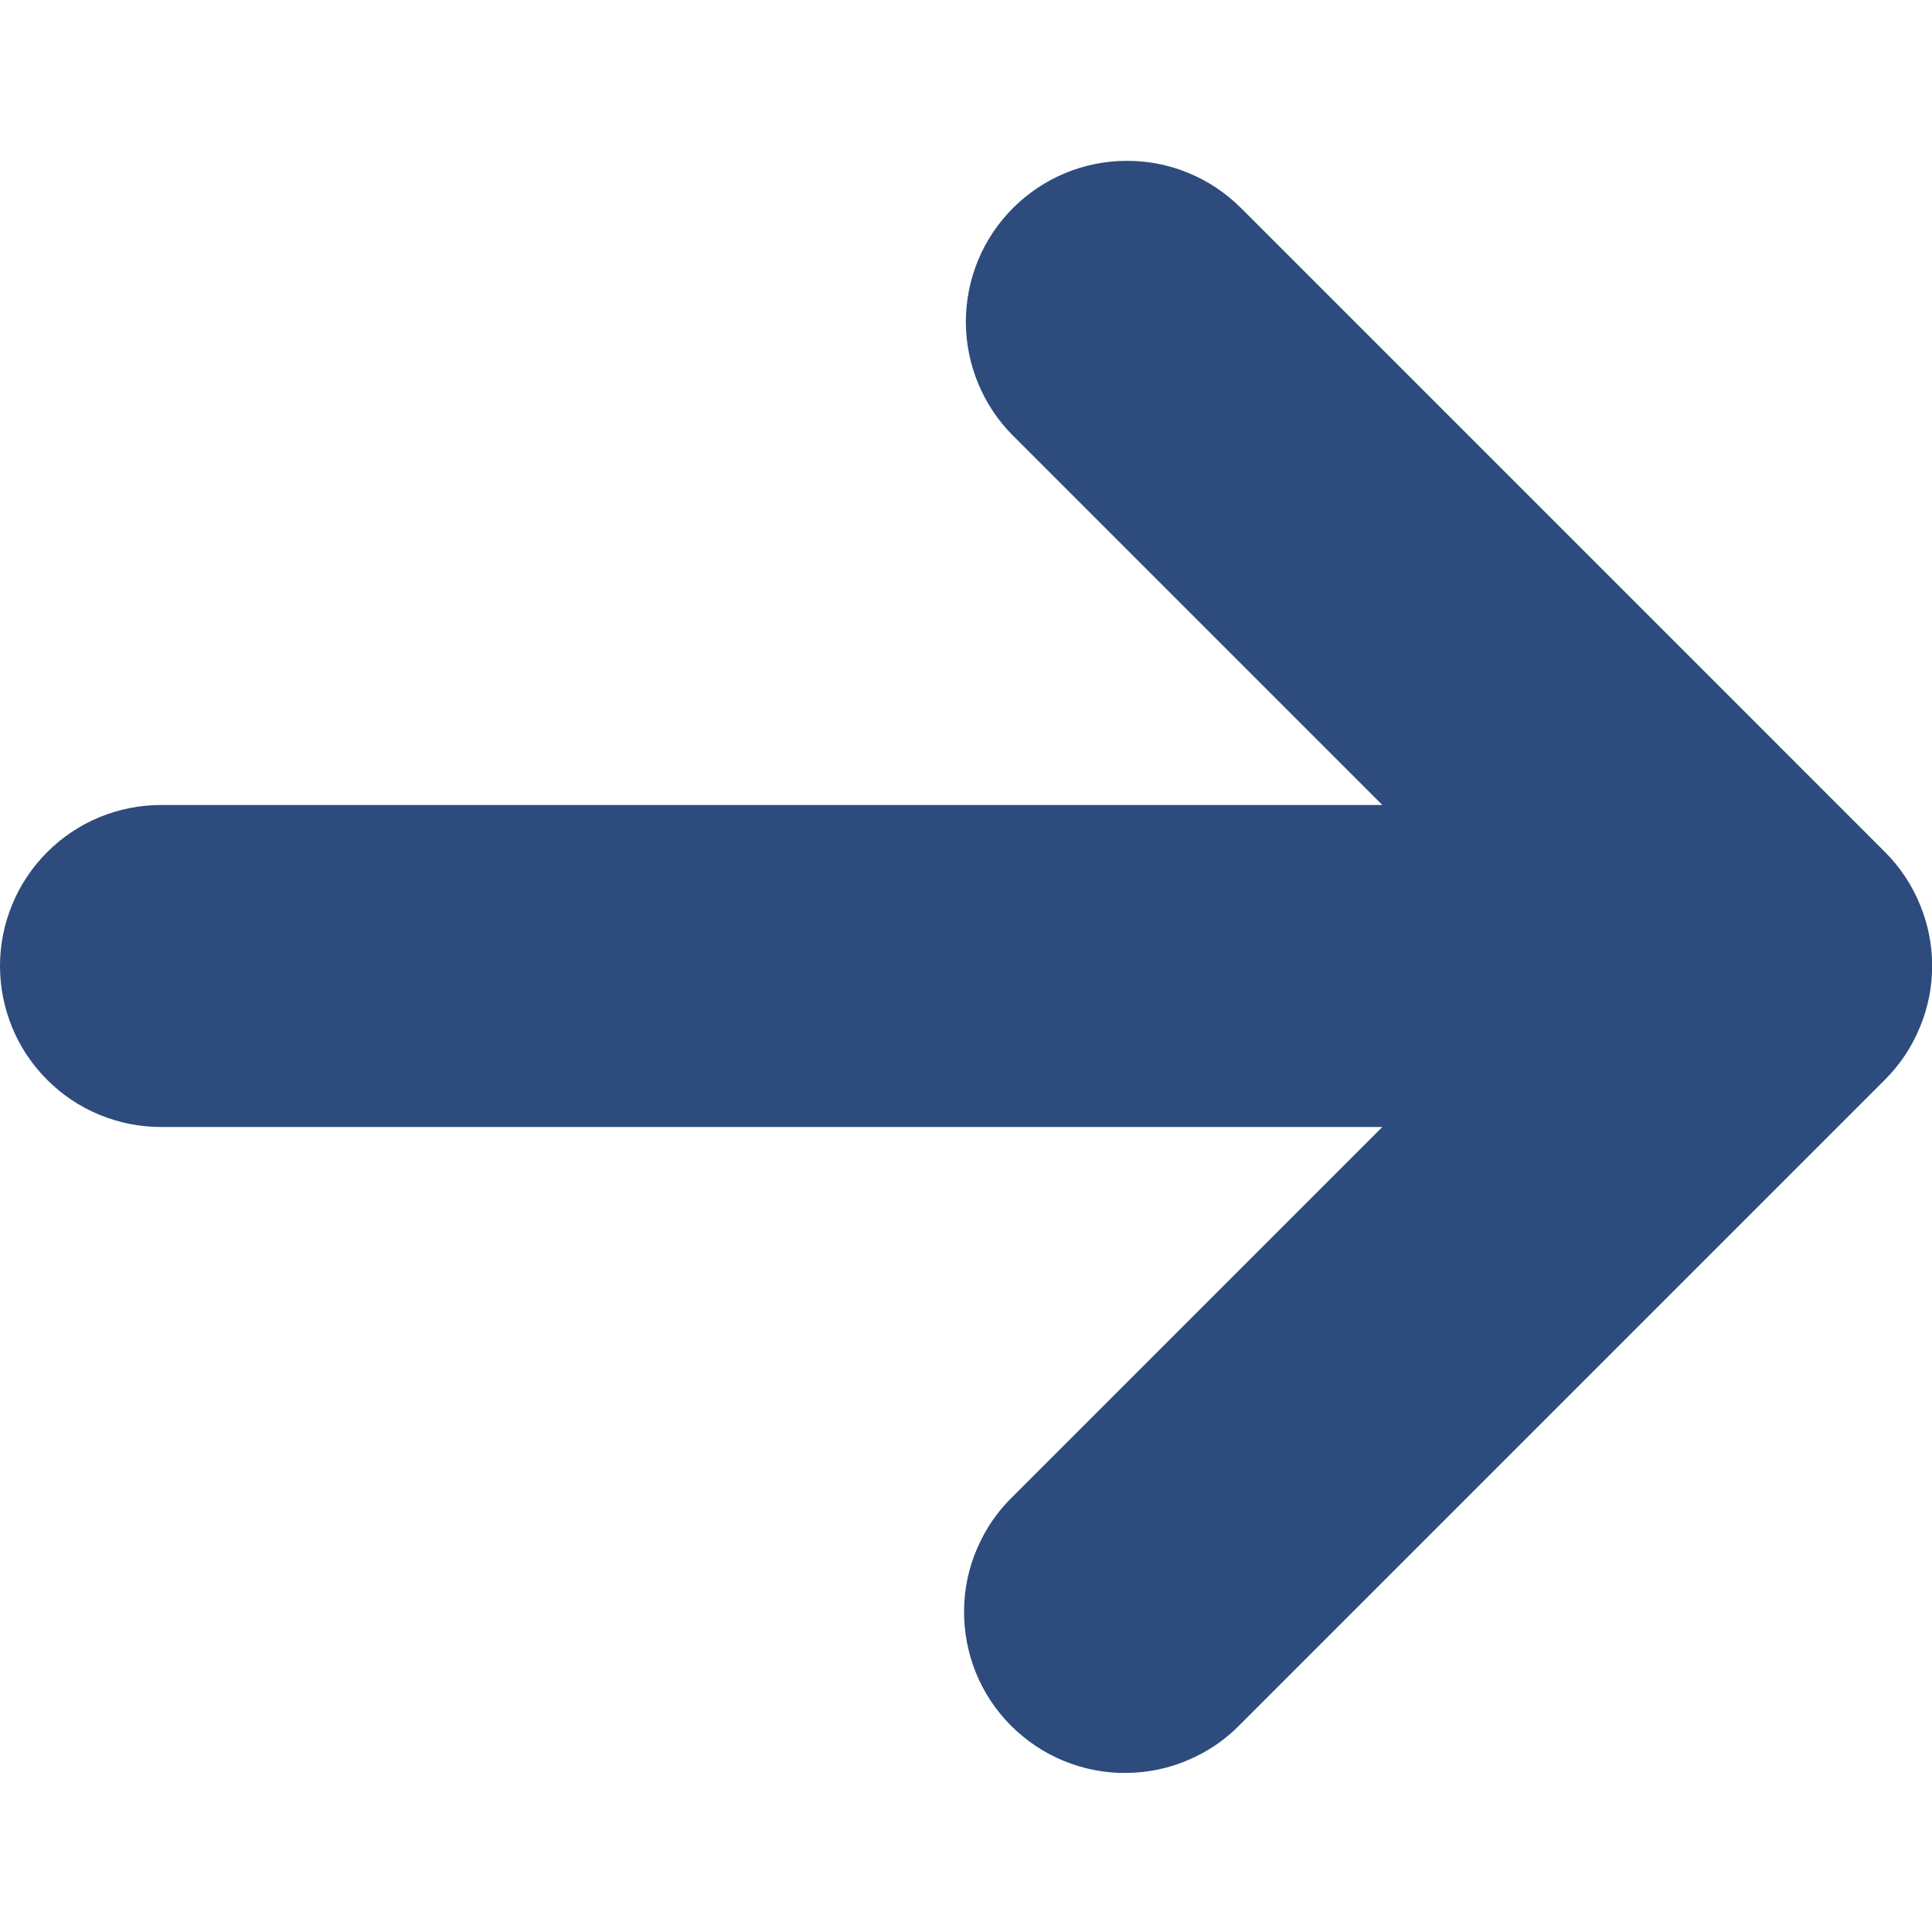 <svg width="12" height="12" viewBox="0 0 12 12" fill="none" xmlns="http://www.w3.org/2000/svg">
<g clip-path="url(#clip0_112_546)">
<path d="M1 7H8.586L6.293 9.293C6.197 9.385 6.121 9.496 6.069 9.618C6.016 9.74 5.989 9.871 5.988 10.004C5.987 10.136 6.012 10.268 6.062 10.391C6.112 10.514 6.187 10.626 6.281 10.72C6.375 10.813 6.486 10.888 6.609 10.938C6.732 10.988 6.864 11.014 6.996 11.012C7.129 11.011 7.26 10.984 7.382 10.931C7.504 10.879 7.615 10.803 7.707 10.707L11.707 6.707C11.8 6.614 11.874 6.504 11.924 6.382C11.975 6.261 12.001 6.131 12.001 5.999C12.001 5.868 11.975 5.737 11.924 5.616C11.874 5.494 11.8 5.384 11.707 5.291L7.707 1.291C7.519 1.104 7.265 0.998 6.999 0.999C6.734 0.999 6.48 1.104 6.292 1.292C6.104 1.48 5.999 1.734 5.999 2C6 2.265 6.105 2.52 6.293 2.707L8.586 5H1C0.735 5 0.48 5.105 0.293 5.293C0.105 5.481 0 5.735 0 6C0 6.265 0.105 6.52 0.293 6.707C0.48 6.895 0.735 7 1 7Z" fill="#2D4C7D"/>
</g>
<defs>
<clipPath id="clip0_112_546">
<rect width="12" height="12" fill="white"/>
</clipPath>
</defs>
</svg>
